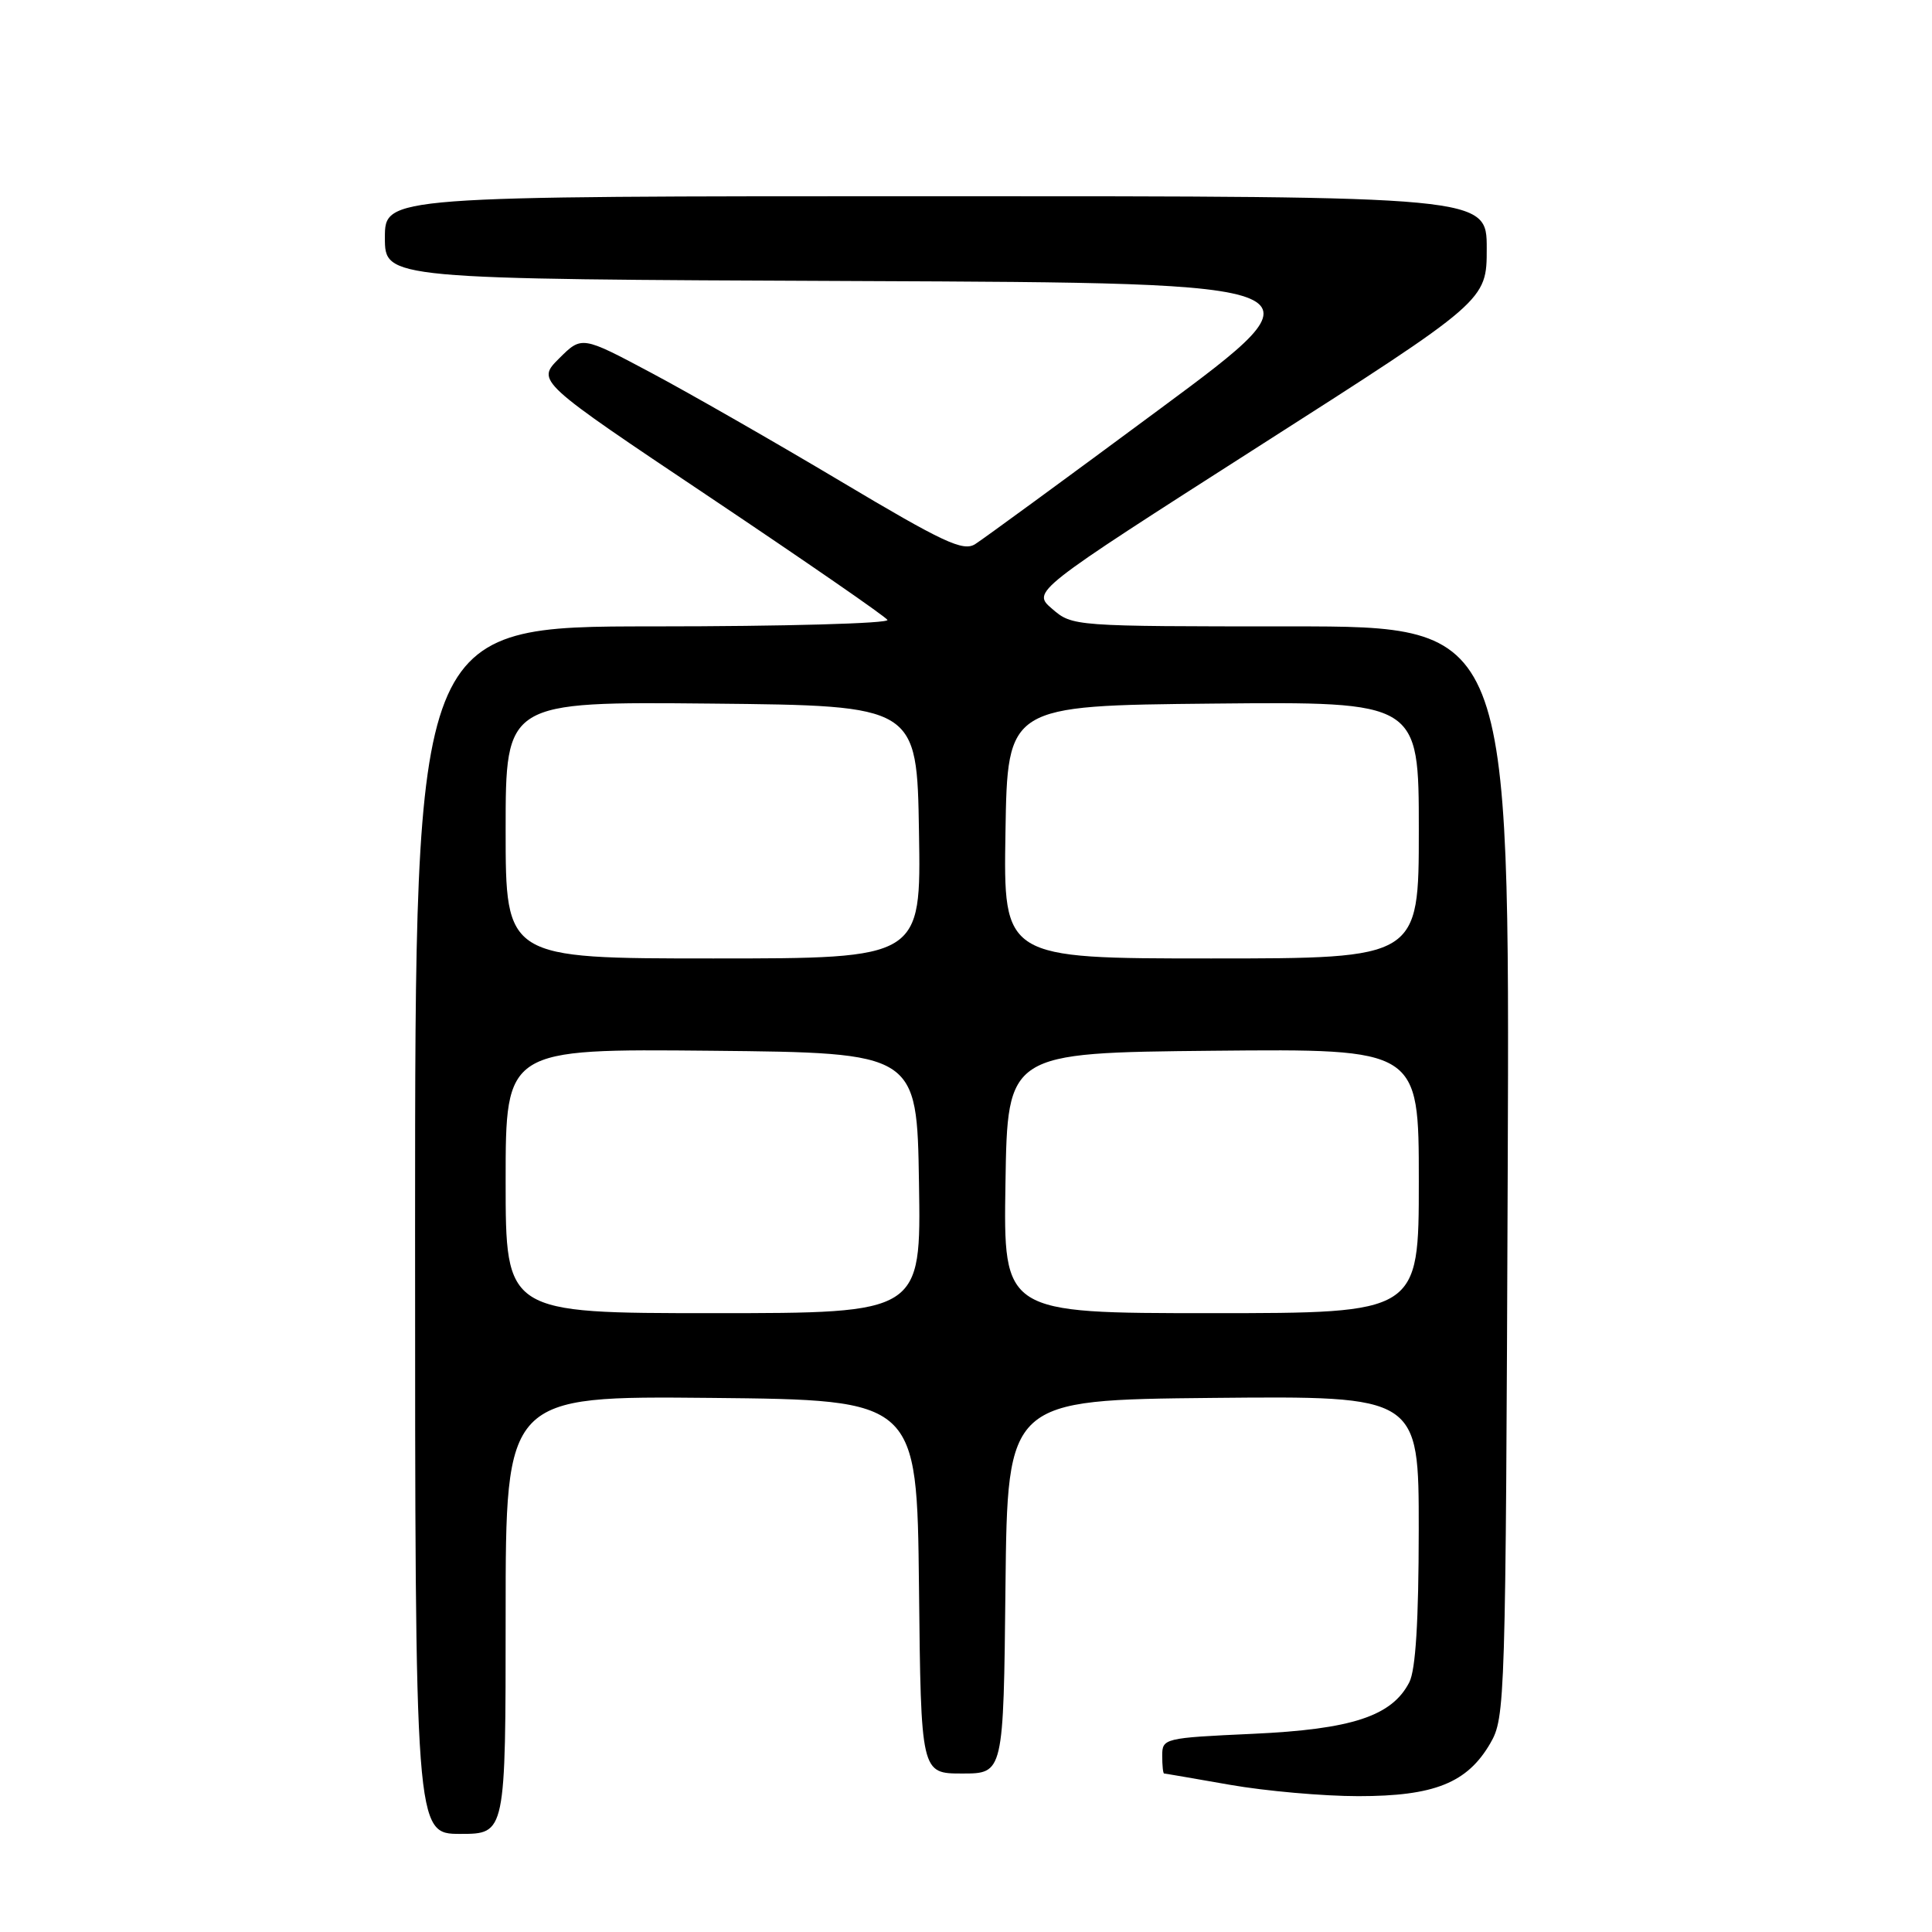 <?xml version="1.0" encoding="UTF-8" standalone="no"?>
<!DOCTYPE svg PUBLIC "-//W3C//DTD SVG 1.1//EN" "http://www.w3.org/Graphics/SVG/1.1/DTD/svg11.dtd" >
<svg xmlns="http://www.w3.org/2000/svg" xmlns:xlink="http://www.w3.org/1999/xlink" version="1.1" viewBox="0 0 256 256">
 <g >
 <path fill="currentColor"
d=" M 67.00 213.98 C 67.00 184.97 67.00 184.97 94.25 185.23 C 121.50 185.50 121.50 185.50 121.77 210.25 C 122.03 235.00 122.03 235.00 127.50 235.00 C 132.97 235.00 132.97 235.00 133.23 210.25 C 133.50 185.50 133.50 185.50 160.75 185.23 C 188.00 184.97 188.00 184.97 187.99 202.73 C 187.98 214.84 187.58 221.27 186.74 222.91 C 184.44 227.39 179.15 229.14 166.01 229.74 C 154.22 230.28 154.00 230.34 154.00 232.65 C 154.00 233.94 154.11 235.00 154.25 235.00 C 154.39 235.00 158.32 235.68 163.00 236.50 C 167.68 237.32 175.32 238.00 180.00 238.00 C 190.05 238.00 194.42 236.25 197.47 231.00 C 199.45 227.58 199.51 225.83 199.78 155.25 C 200.05 83.00 200.05 83.00 171.08 83.00 C 142.24 83.00 142.10 82.99 139.42 80.68 C 136.73 78.37 136.73 78.37 166.86 59.10 C 197.00 39.84 197.00 39.84 197.00 32.92 C 197.00 26.00 197.00 26.00 124.00 26.00 C 51.00 26.00 51.00 26.00 51.00 31.49 C 51.00 36.98 51.00 36.98 113.62 37.24 C 176.24 37.50 176.24 37.50 153.65 54.22 C 141.23 63.42 130.22 71.47 129.20 72.11 C 127.61 73.10 124.99 71.88 111.42 63.79 C 102.66 58.57 91.36 52.10 86.29 49.40 C 77.09 44.50 77.09 44.50 74.08 47.50 C 71.08 50.50 71.08 50.50 94.07 65.89 C 106.71 74.36 117.30 81.67 117.59 82.14 C 117.88 82.61 103.92 83.00 86.56 83.00 C 55.00 83.00 55.00 83.00 55.00 163.00 C 55.00 243.00 55.00 243.00 61.00 243.00 C 67.00 243.00 67.00 243.00 67.00 213.98 Z  M 67.00 156.48 C 67.00 138.97 67.00 138.97 94.25 139.23 C 121.50 139.50 121.50 139.50 121.77 156.75 C 122.05 174.00 122.05 174.00 94.52 174.00 C 67.00 174.00 67.00 174.00 67.00 156.48 Z  M 133.23 156.75 C 133.50 139.50 133.50 139.50 160.75 139.23 C 188.00 138.97 188.00 138.97 188.00 156.48 C 188.00 174.00 188.00 174.00 160.48 174.00 C 132.95 174.00 132.95 174.00 133.23 156.75 Z  M 67.00 109.98 C 67.00 92.97 67.00 92.97 94.25 93.23 C 121.50 93.50 121.50 93.50 121.77 110.25 C 122.05 127.00 122.05 127.00 94.52 127.00 C 67.00 127.00 67.00 127.00 67.00 109.98 Z  M 133.23 110.25 C 133.50 93.50 133.50 93.50 160.75 93.23 C 188.00 92.97 188.00 92.97 188.00 109.98 C 188.00 127.00 188.00 127.00 160.48 127.00 C 132.95 127.00 132.95 127.00 133.23 110.25 Z "/>
</g>
</svg>